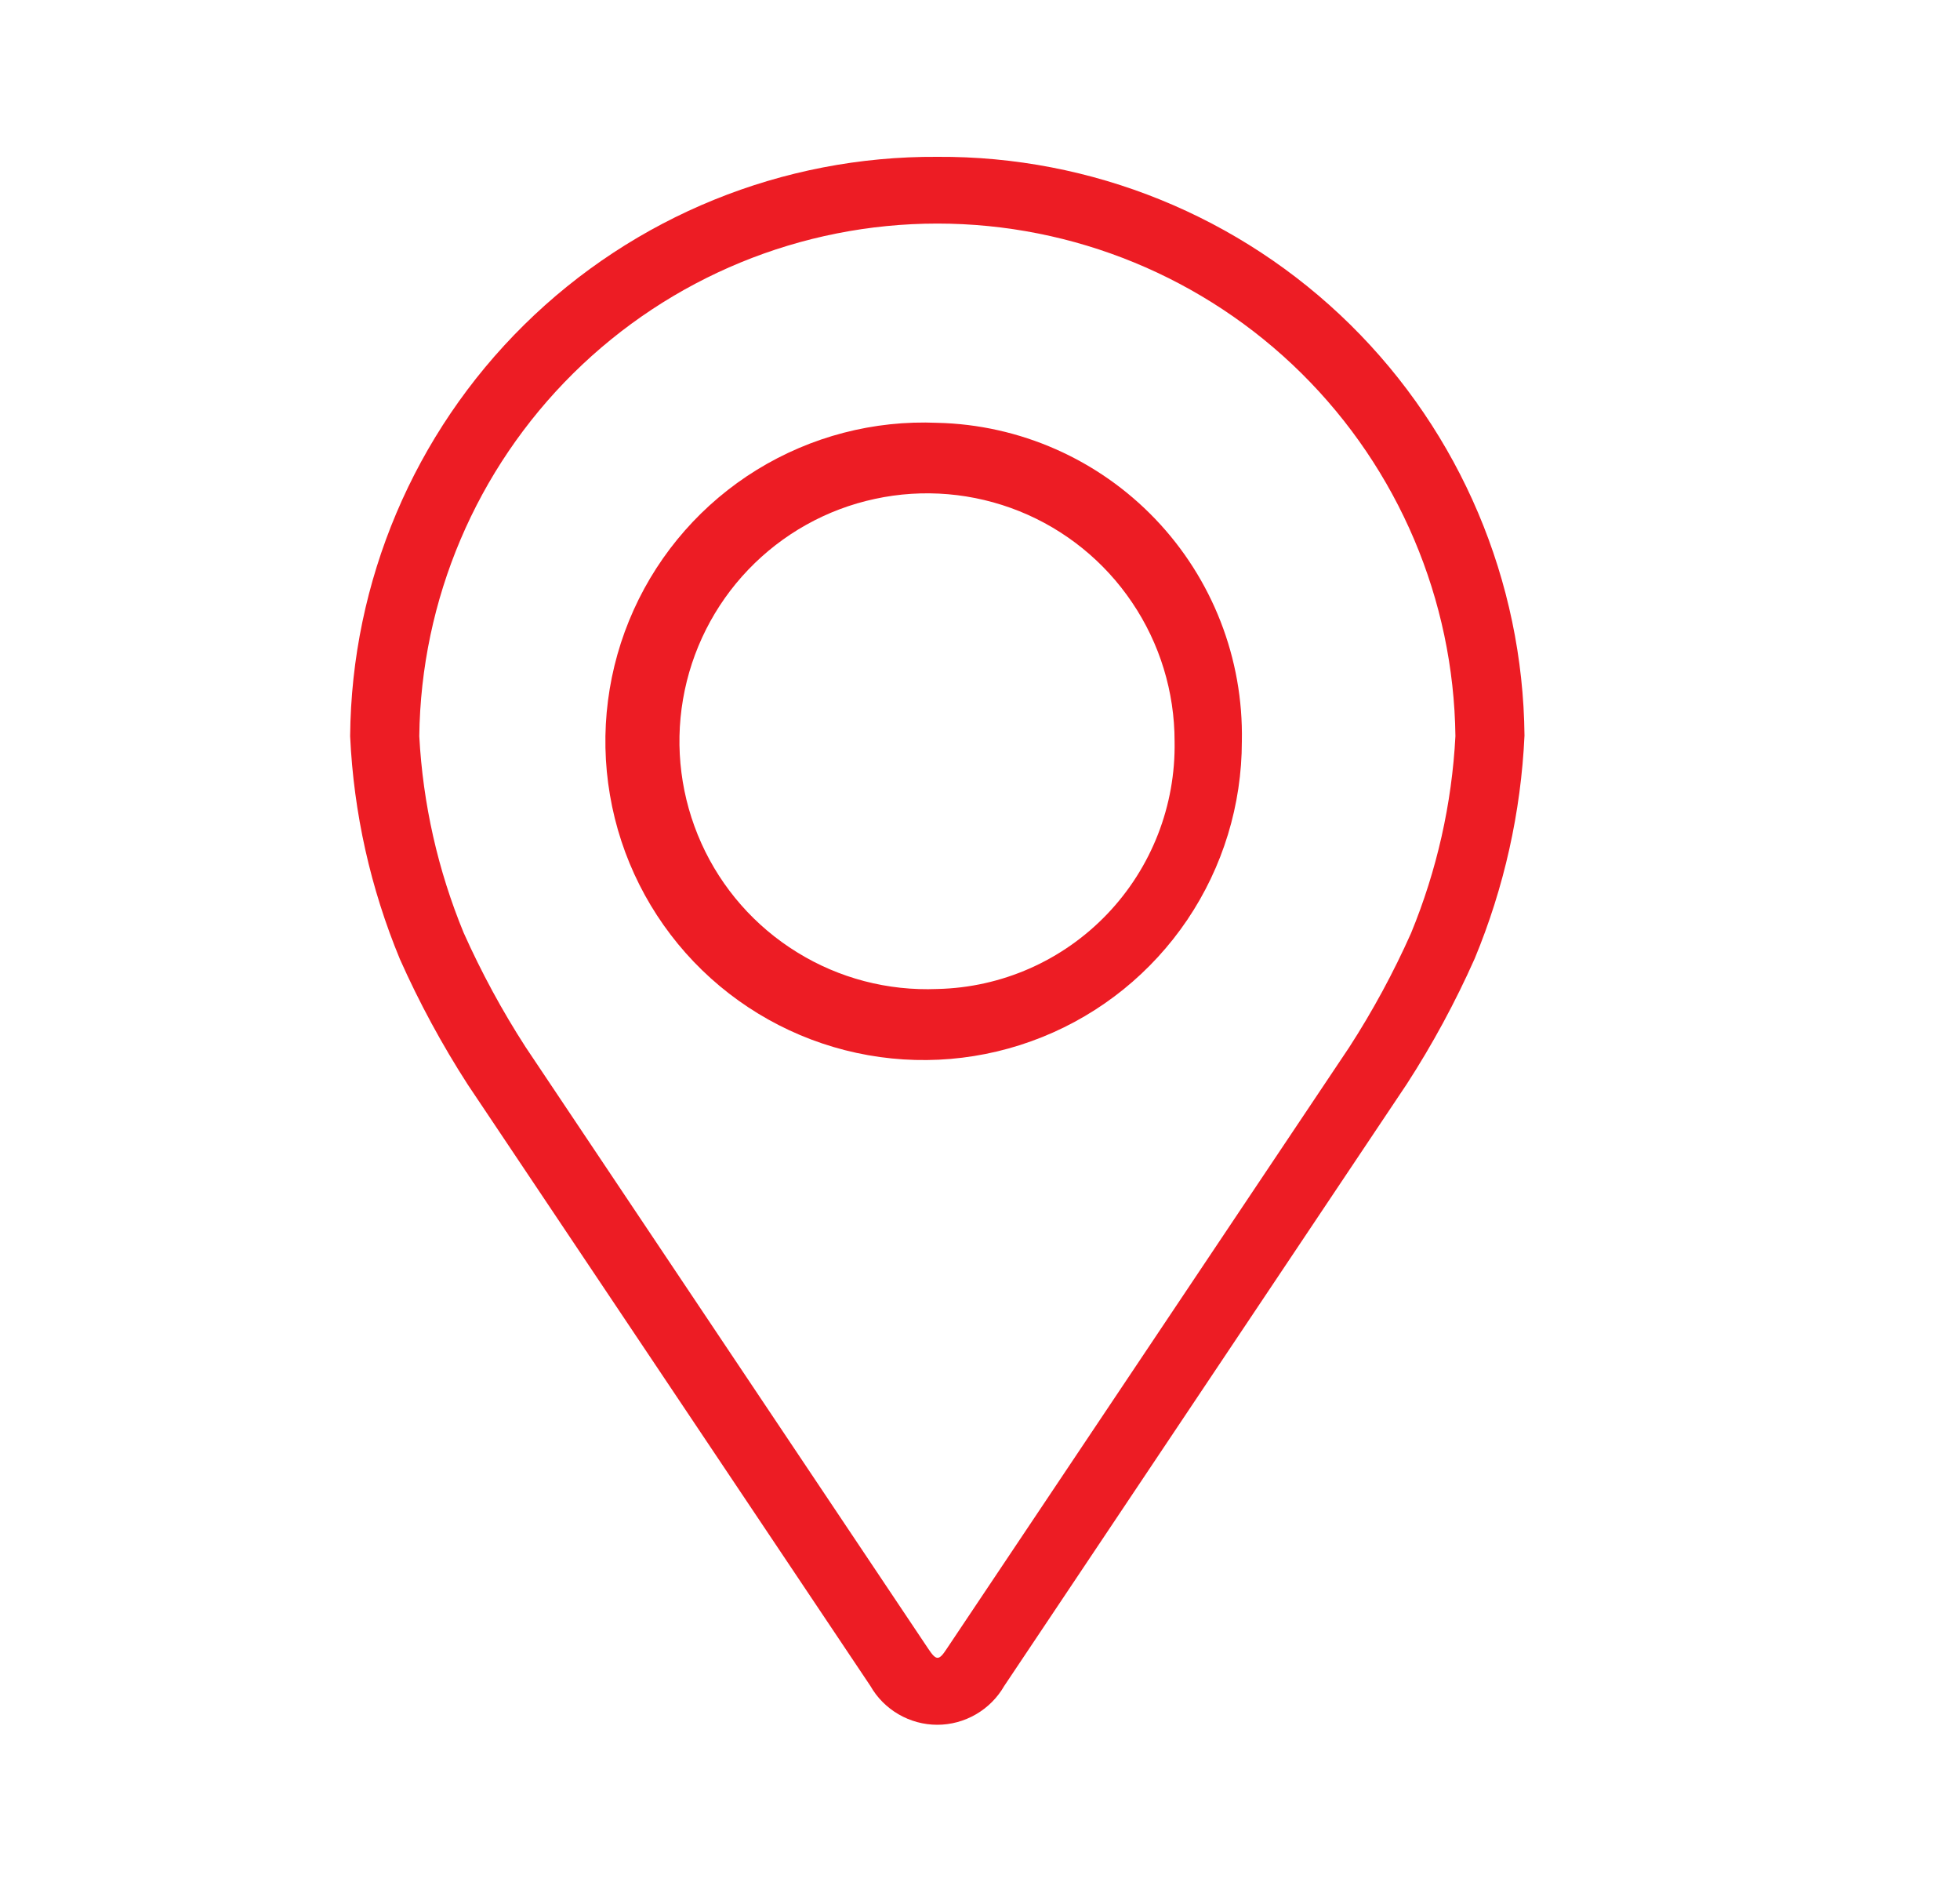 <svg width="25" height="24" viewBox="0 0 25 24" fill="none" xmlns="http://www.w3.org/2000/svg">
<g clip-path="url(#clip0_1_491)">
<path d="M11.956 2C9.985 1.988 8.089 2.758 6.685 4.143C5.281 5.528 4.483 7.414 4.466 9.388C4.511 10.366 4.726 11.328 5.101 12.232C5.348 12.787 5.638 13.322 5.967 13.832L11.102 21.5C11.188 21.651 11.312 21.775 11.462 21.862C11.612 21.949 11.782 21.995 11.955 21.995C12.128 21.995 12.298 21.949 12.448 21.862C12.598 21.775 12.722 21.651 12.809 21.5L17.944 13.824C18.274 13.314 18.563 12.779 18.81 12.224C19.185 11.32 19.4 10.358 19.445 9.38C19.426 7.408 18.627 5.524 17.223 4.14C15.819 2.757 13.925 1.988 11.956 2ZM17.998 11.9C17.773 12.405 17.509 12.892 17.209 13.356L12.075 21.027C11.976 21.179 11.942 21.179 11.841 21.027L6.703 13.351C6.403 12.886 6.14 12.4 5.914 11.895C5.585 11.097 5.394 10.25 5.348 9.388C5.369 7.647 6.075 5.985 7.312 4.761C8.549 3.538 10.217 2.851 11.956 2.851C13.695 2.851 15.364 3.538 16.601 4.761C17.837 5.985 18.543 7.647 18.564 9.388C18.519 10.251 18.327 11.101 17.998 11.9Z" fill="#ED1C24"/>
<path d="M11.956 5.392C11.146 5.357 10.345 5.566 9.654 5.991C8.964 6.416 8.417 7.038 8.083 7.777C7.749 8.516 7.643 9.339 7.78 10.139C7.916 10.939 8.289 11.679 8.849 12.265C9.41 12.851 10.133 13.256 10.925 13.427C11.717 13.598 12.542 13.528 13.294 13.225C14.046 12.923 14.69 12.402 15.144 11.73C15.598 11.057 15.84 10.264 15.84 9.453C15.861 8.399 15.464 7.38 14.736 6.619C14.008 5.858 13.008 5.416 11.956 5.392ZM11.956 12.612C11.326 12.638 10.703 12.476 10.167 12.144C9.63 11.813 9.205 11.329 8.946 10.754C8.687 10.178 8.605 9.539 8.712 8.917C8.819 8.295 9.109 7.719 9.545 7.264C9.981 6.809 10.543 6.494 11.16 6.362C11.776 6.229 12.417 6.284 13.002 6.519C13.586 6.754 14.088 7.16 14.44 7.683C14.793 8.205 14.982 8.822 14.982 9.453C14.997 10.273 14.688 11.066 14.12 11.659C13.553 12.251 12.775 12.594 11.956 12.612Z" fill="#ED1C24"/>
</g>
<defs>
<clipPath id="clip0_1_491">
<rect width="23.967" height="24" fill="white" transform="translate(0.472)"/>
</clipPath>
</defs>
</svg>
